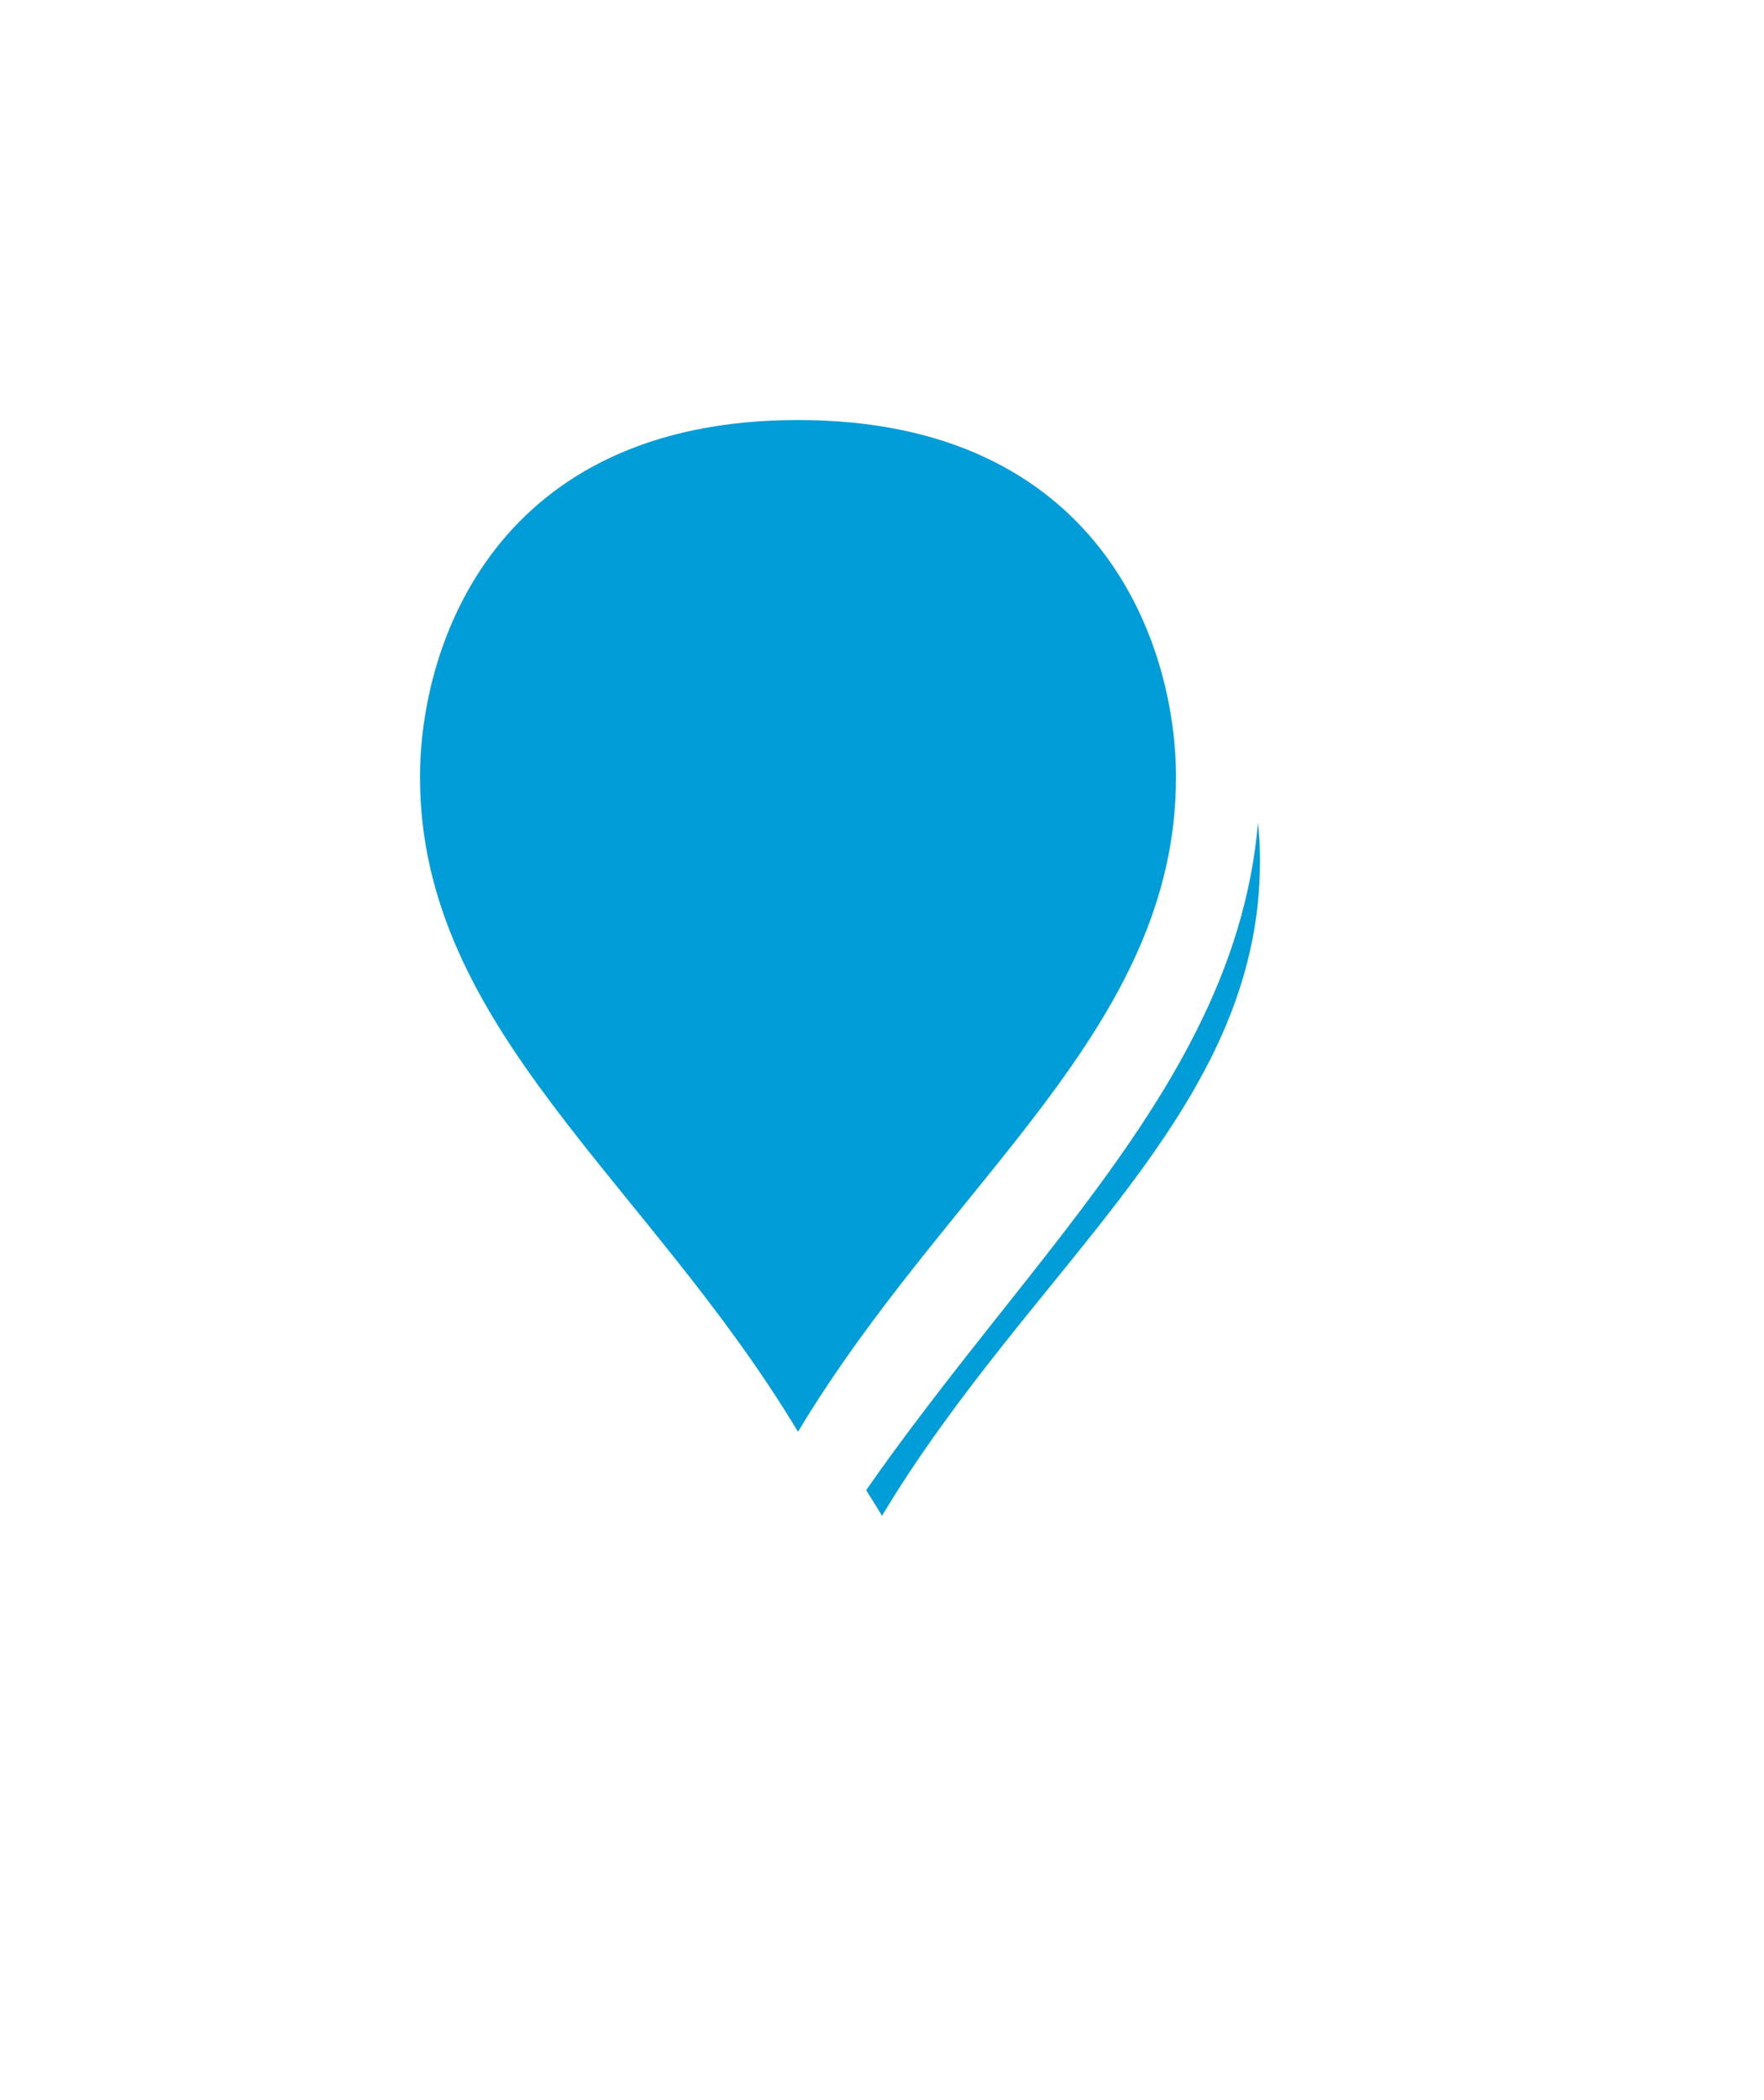 ﻿<?xml version="1.0" encoding="utf-8"?>
<svg version="1.1" xmlns:xlink="http://www.w3.org/1999/xlink" width="21px" height="25px" xmlns="http://www.w3.org/2000/svg">
  <defs>
    <filter x="609px" y="178px" width="21px" height="25px" filterUnits="userSpaceOnUse" id="filter122">
      <feOffset dx="1" dy="1" in="SourceAlpha" result="shadowOffsetInner" />
      <feGaussianBlur stdDeviation="2.5" in="shadowOffsetInner" result="shadowGaussian" />
      <feComposite in2="shadowGaussian" operator="atop" in="SourceAlpha" result="shadowComposite" />
      <feColorMatrix type="matrix" values="0 0 0 0 0  0 0 0 0 0  0 0 0 0 0  0 0 0 0.698 0  " in="shadowComposite" />
    </filter>
    <g id="widget123">
      <path d="M 618.5 196.022  C 616.5 192.648  613.5 190.624  613.5 187.25  C 613.5 185.486  614.5 182.5  618.5 182.5  C 622.5 182.5  623.5 185.486  623.5 187.25  C 623.5 190.624  620.5 192.648  618.5 196.022  Z " fill-rule="nonzero" fill="#009dd9" stroke="none" />
      <path d="M 618.5 197  C 616.3 193.25  613 191  613 187.25  C 613 185.3  614.1 182  618.5 182  C 622.9 182  624 185.3  624 187.25  C 624 191  620.7 193.25  618.5 197  Z M 618.5 195.044  C 620.3 192.046  623 190.248  623 187.25  C 623 185.671  622.1 183  618.5 183  C 614.9 183  614 185.671  614 187.25  C 614 190.248  616.7 192.046  618.5 195.044  Z " fill-rule="nonzero" fill="#ffffff" stroke="none" />
    </g>
  </defs>
  <g transform="matrix(1 0 0 1 -609 -178 )">
    <use xlink:href="#widget123" filter="url(#filter122)" />
    <use xlink:href="#widget123" />
  </g>
</svg>